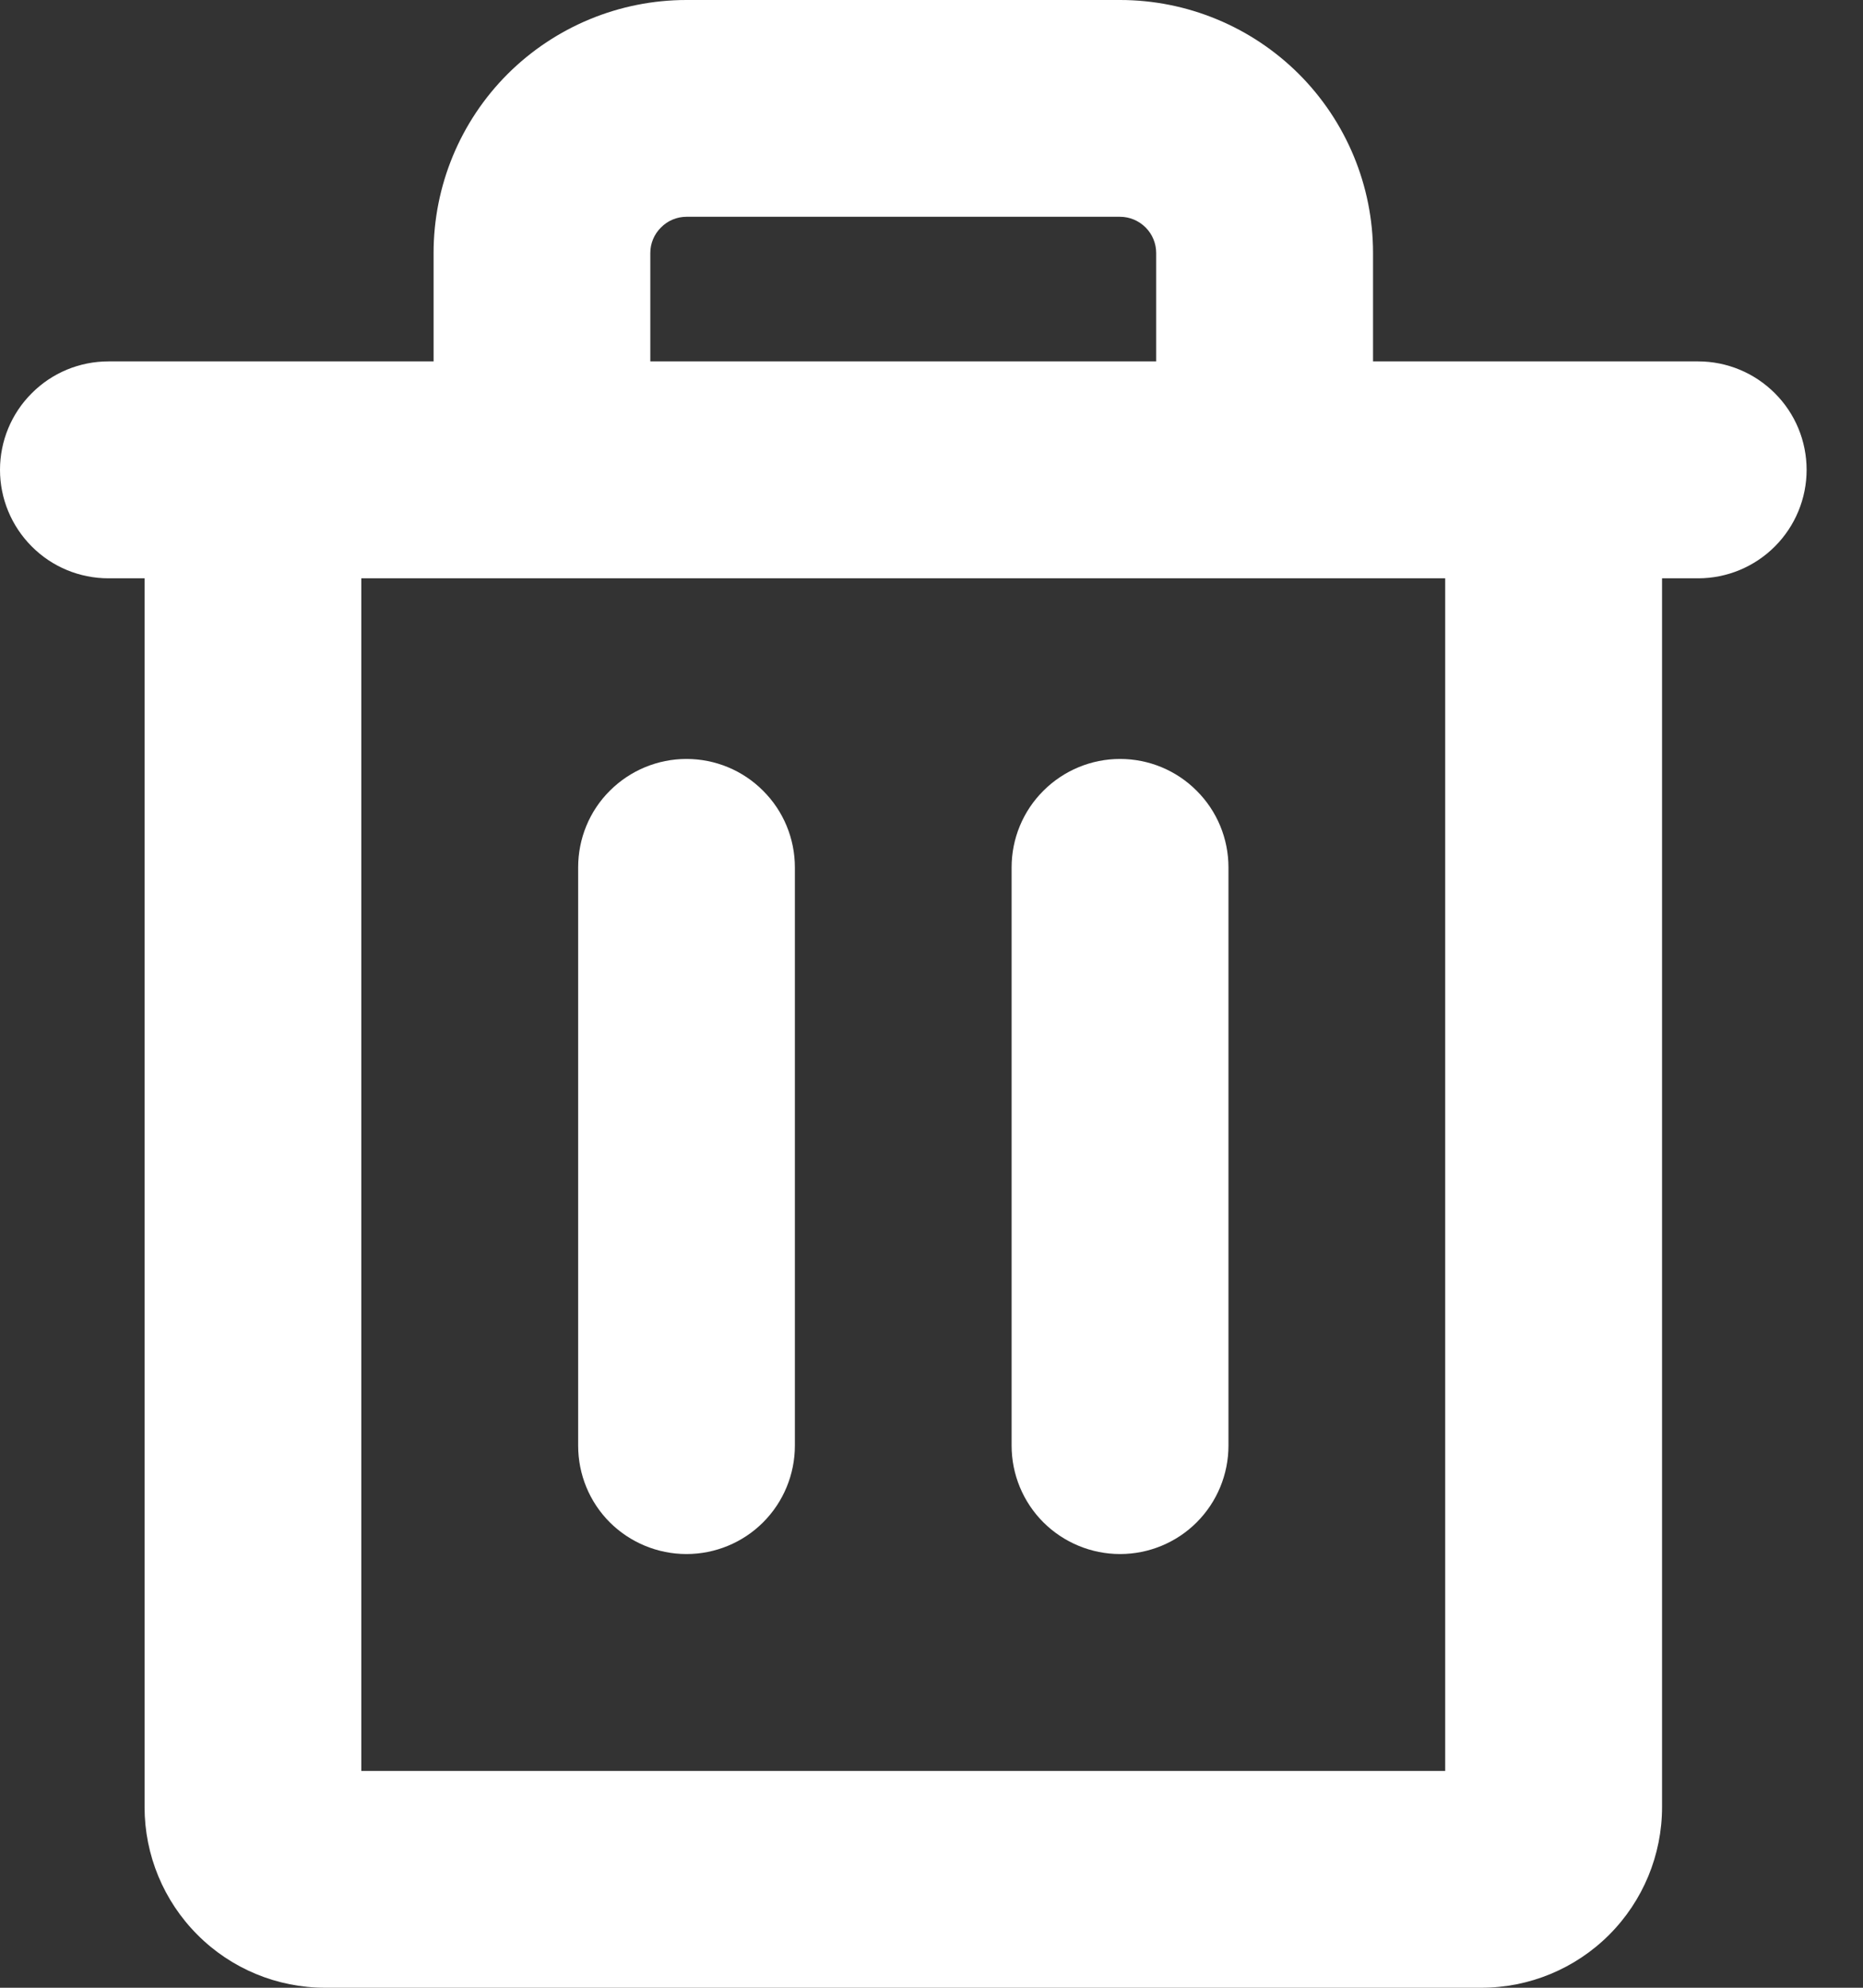 <svg width="15" height="16" viewBox="0 0 15 16" fill="none" xmlns="http://www.w3.org/2000/svg">
<rect x="0" y="0" width="15" height="16" fill="#333333" stroke="none"/>
<path d="M13.673 2.909H11.055V2.036C11.055 1.496 10.84 0.978 10.458 0.596C10.076 0.215 9.558 0 9.018 0H5.527C4.987 0 4.469 0.215 4.087 0.596C3.705 0.978 3.491 1.496 3.491 2.036V2.909H0.873C0.641 2.909 0.419 3.001 0.256 3.165C0.092 3.328 0 3.55 0 3.782C0 4.013 0.092 4.235 0.256 4.399C0.419 4.563 0.641 4.655 0.873 4.655H1.164V14.546C1.164 14.931 1.317 15.301 1.59 15.574C1.862 15.847 2.232 16 2.618 16H11.927C12.313 16 12.683 15.847 12.956 15.574C13.229 15.301 13.382 14.931 13.382 14.546V4.655H13.673C13.904 4.655 14.126 4.563 14.29 4.399C14.454 4.235 14.546 4.013 14.546 3.782C14.546 3.55 14.454 3.328 14.29 3.165C14.126 3.001 13.904 2.909 13.673 2.909ZM5.236 2.036C5.236 1.959 5.267 1.885 5.322 1.831C5.376 1.776 5.45 1.745 5.527 1.745H9.018C9.095 1.745 9.169 1.776 9.224 1.831C9.278 1.885 9.309 1.959 9.309 2.036V2.909H5.236V2.036ZM11.636 14.255H2.909V4.655H11.636V14.255ZM6.4 6.982V11.636C6.4 11.868 6.308 12.09 6.144 12.254C5.981 12.417 5.759 12.509 5.527 12.509C5.296 12.509 5.074 12.417 4.91 12.254C4.746 12.09 4.655 11.868 4.655 11.636V6.982C4.655 6.75 4.746 6.528 4.91 6.365C5.074 6.201 5.296 6.109 5.527 6.109C5.759 6.109 5.981 6.201 6.144 6.365C6.308 6.528 6.4 6.75 6.4 6.982ZM9.891 6.982V11.636C9.891 11.868 9.799 12.09 9.635 12.254C9.472 12.417 9.25 12.509 9.018 12.509C8.787 12.509 8.565 12.417 8.401 12.254C8.237 12.09 8.145 11.868 8.145 11.636V6.982C8.145 6.75 8.237 6.528 8.401 6.365C8.565 6.201 8.787 6.109 9.018 6.109C9.25 6.109 9.472 6.201 9.635 6.365C9.799 6.528 9.891 6.75 9.891 6.982Z" fill="white"/>
</svg>
